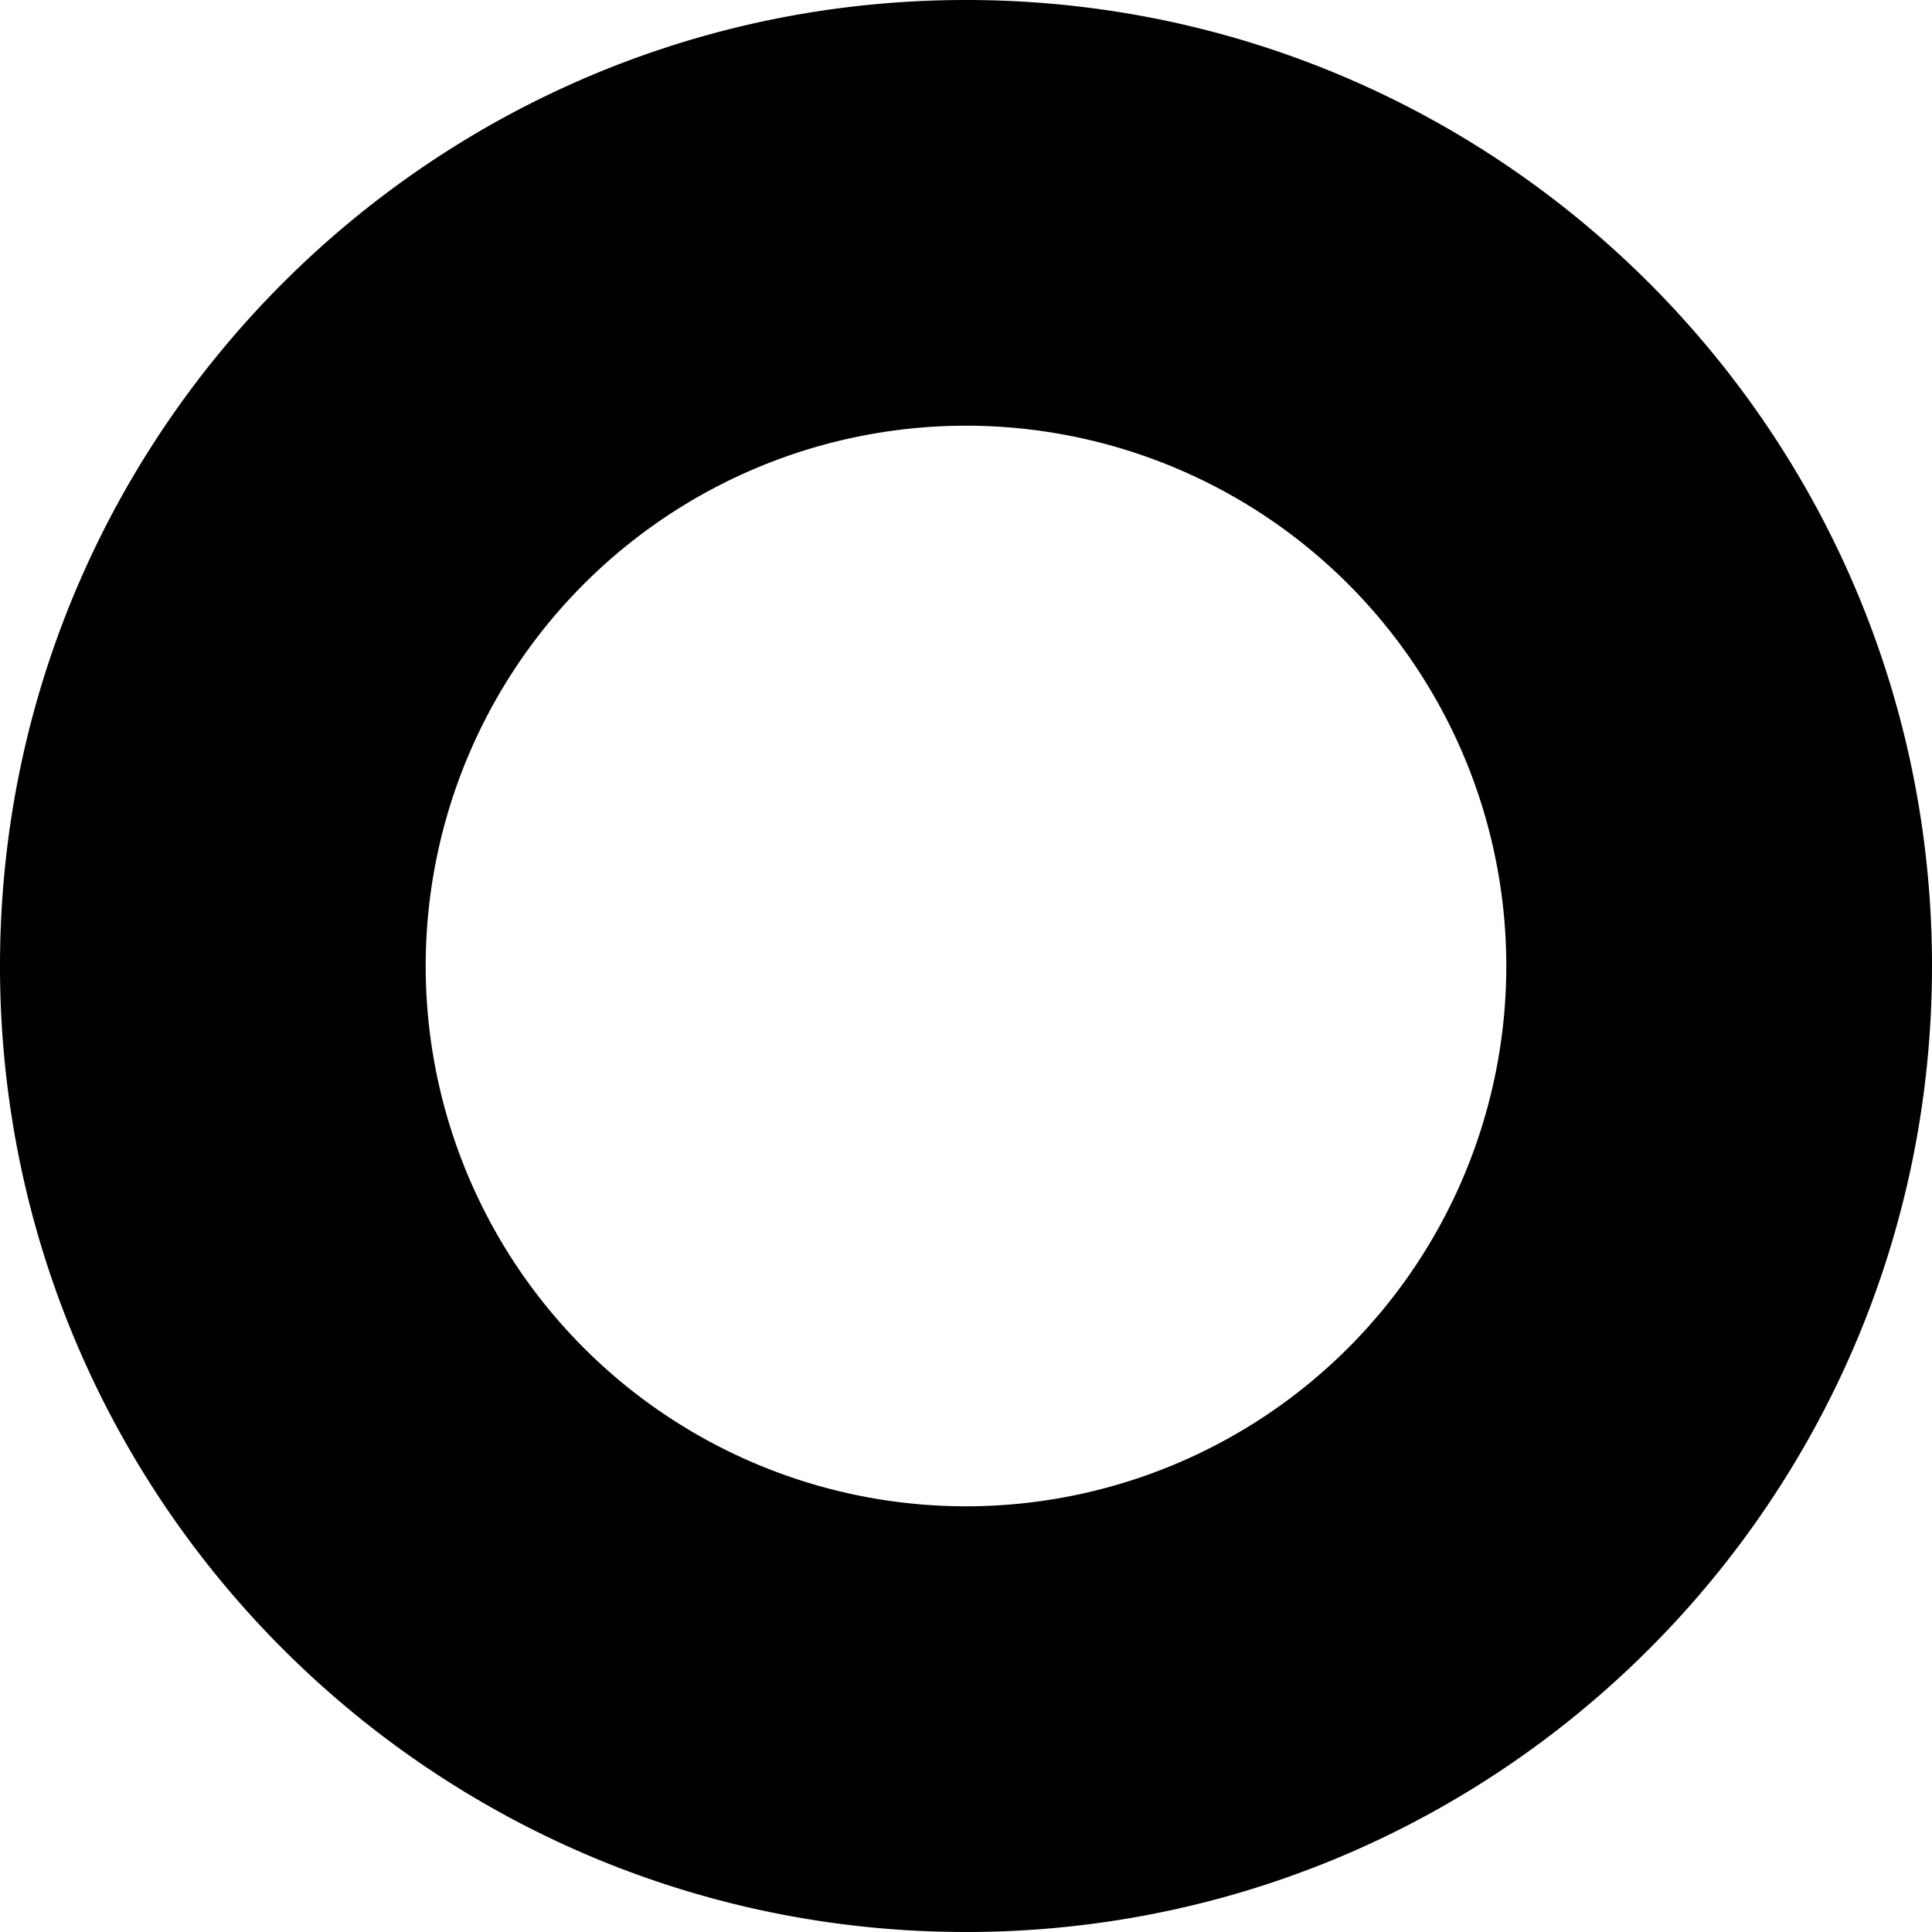 <svg id="Layer_1" data-name="Layer 1" xmlns="http://www.w3.org/2000/svg" viewBox="0 0 430 430">
  <path d="M915,325c-118.742,0-215,96.258-215,215s96.258,215,215,215,215-96.258,215-215S1033.742,325,915,325Zm0,335.254A120.254,120.254,0,1,1,1035.254,540,120.256,120.256,0,0,1,915,660.254Z" transform="translate(-700 -325)"/>
</svg>
